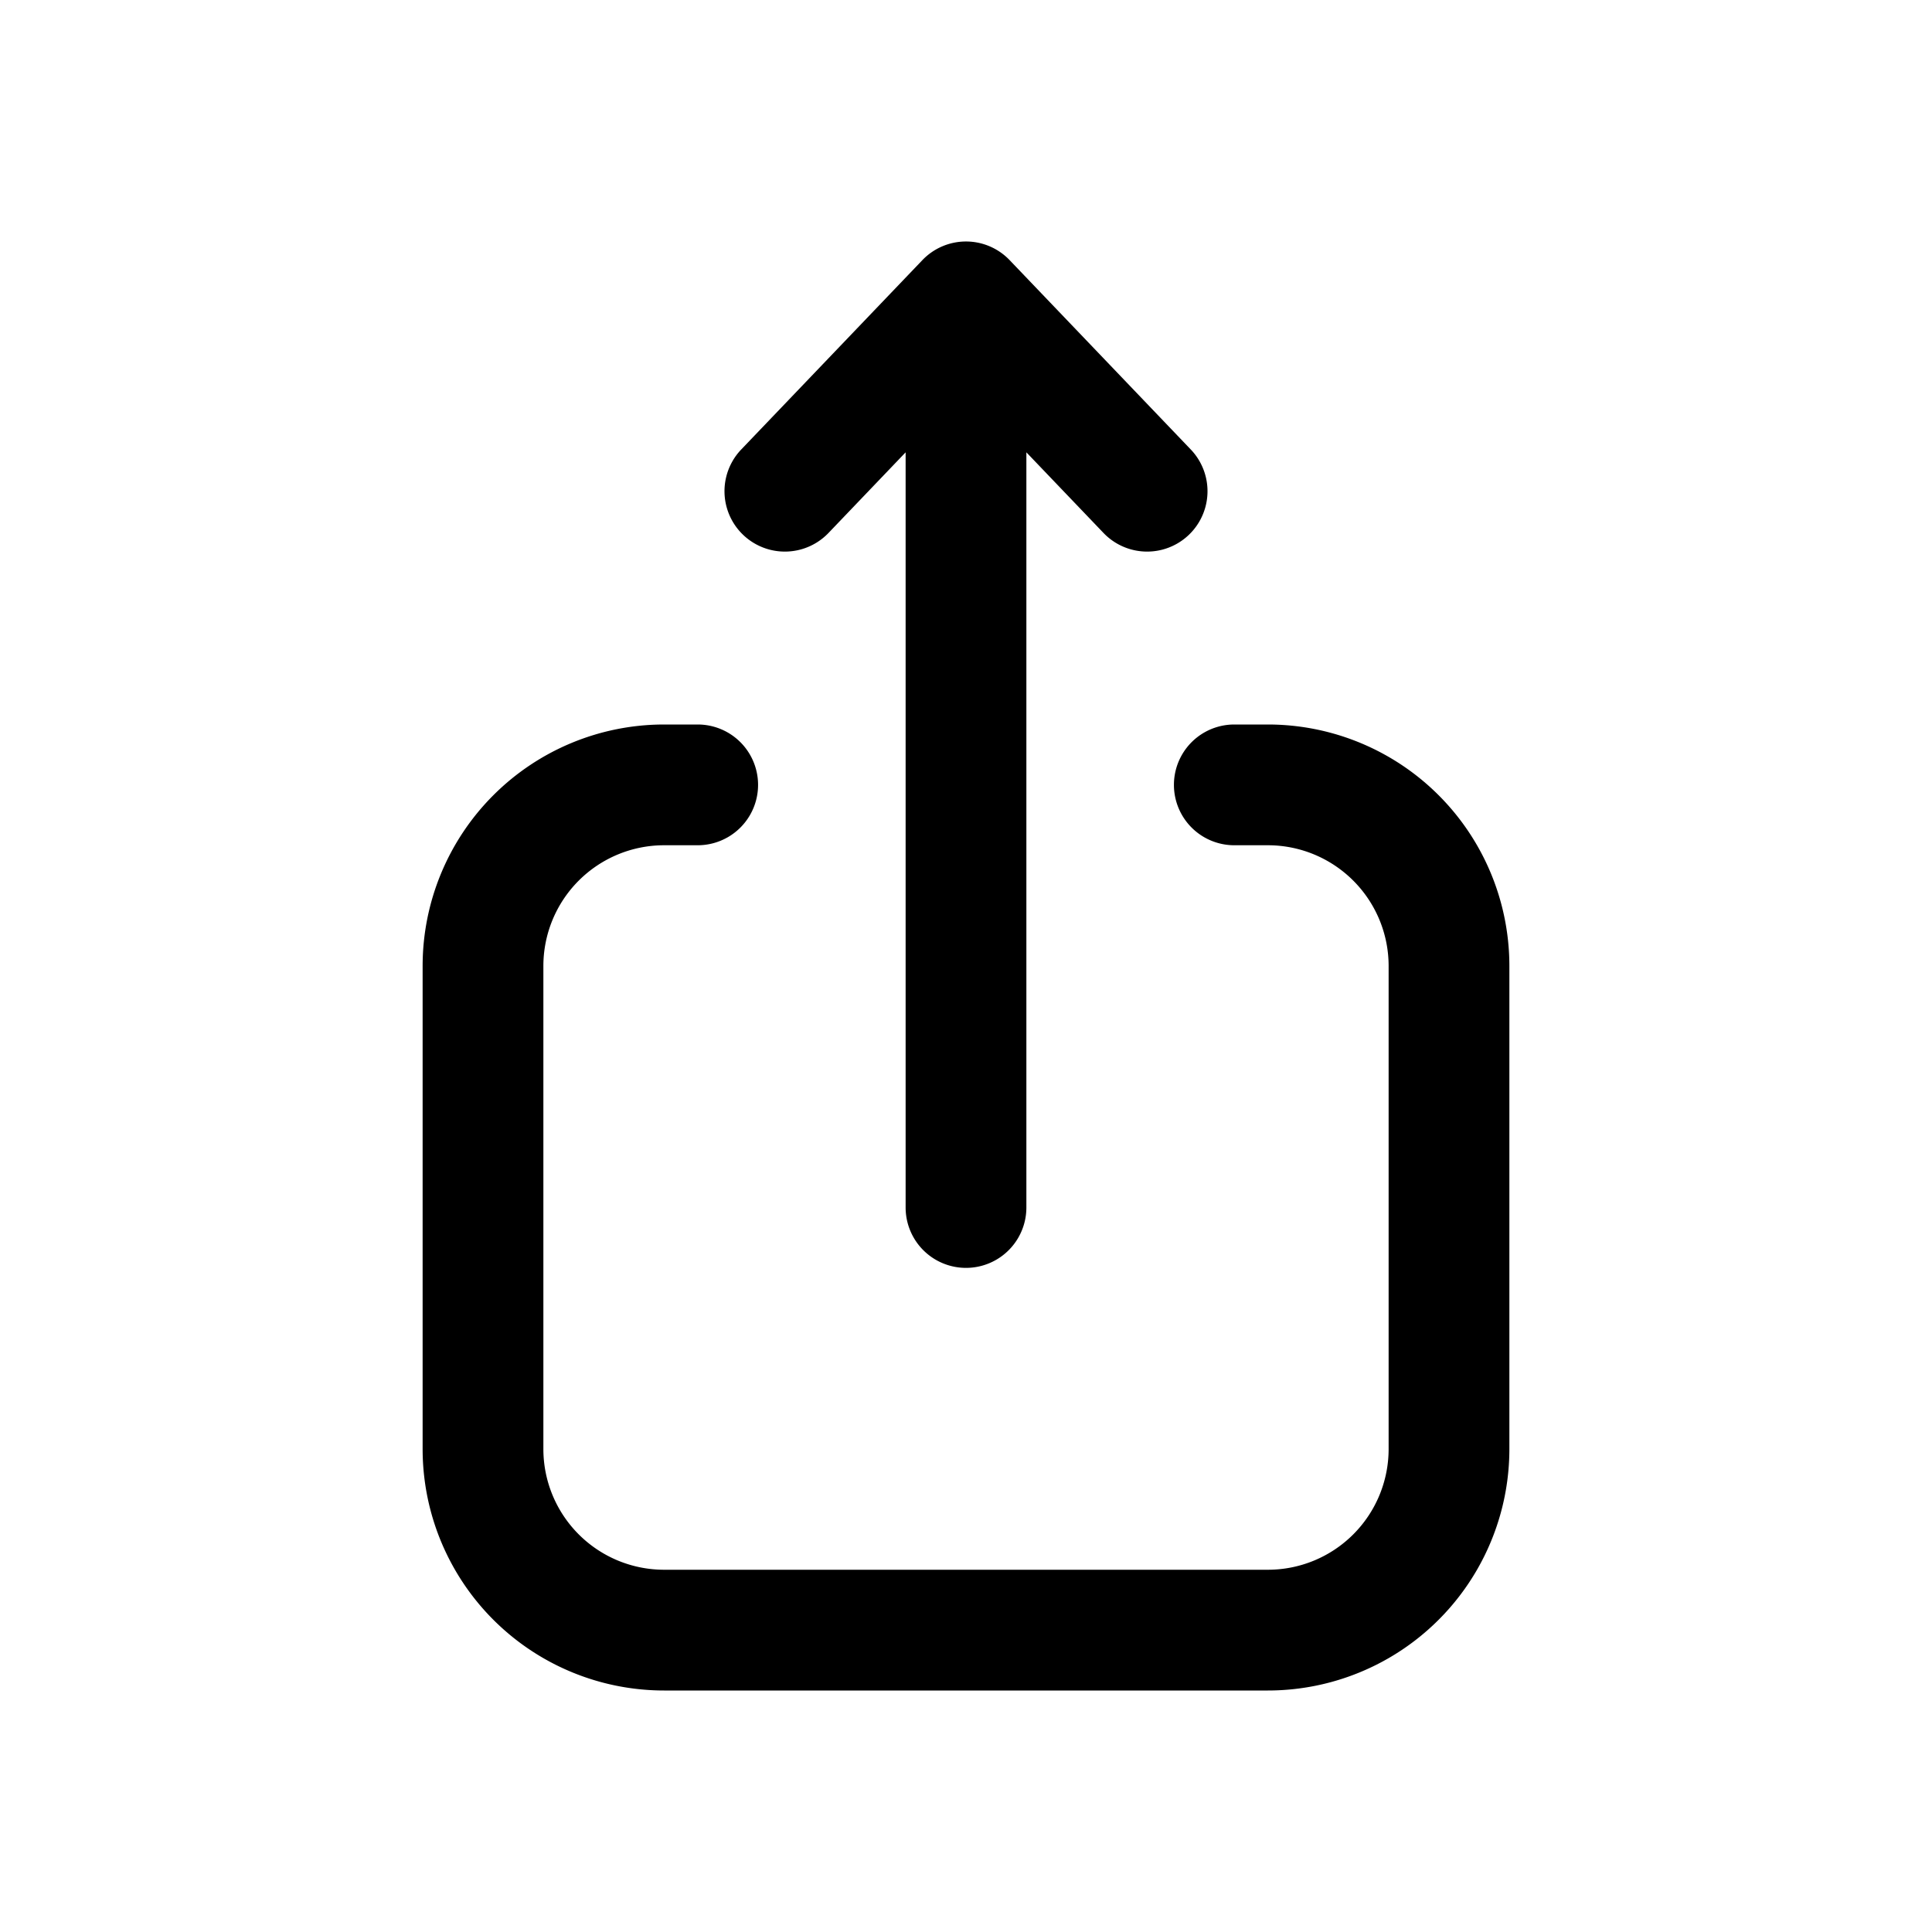 <svg width="32" height="32" fill="none" xmlns="http://www.w3.org/2000/svg"><path d="M16.723 4.309a1 1 0 0 0-1.446 0l-3 3.136a1 1 0 0 0 1.446 1.382L15 7.492V20a1 1 0 1 0 2 0V7.492l1.277 1.335a1 1 0 0 0 1.446-1.382l-3-3.136Z" fill="#000"/><path d="M9 16a2 2 0 0 1 2-2h.556a1 1 0 0 0 0-2H11a4 4 0 0 0-4 4v8a4 4 0 0 0 4 4h10a4 4 0 0 0 4-4v-8a4 4 0 0 0-4-4h-.556a1 1 0 1 0 0 2H21a2 2 0 0 1 2 2v8a2 2 0 0 1-2 2H11a2 2 0 0 1-2-2v-8Z" fill="#000"/></svg>